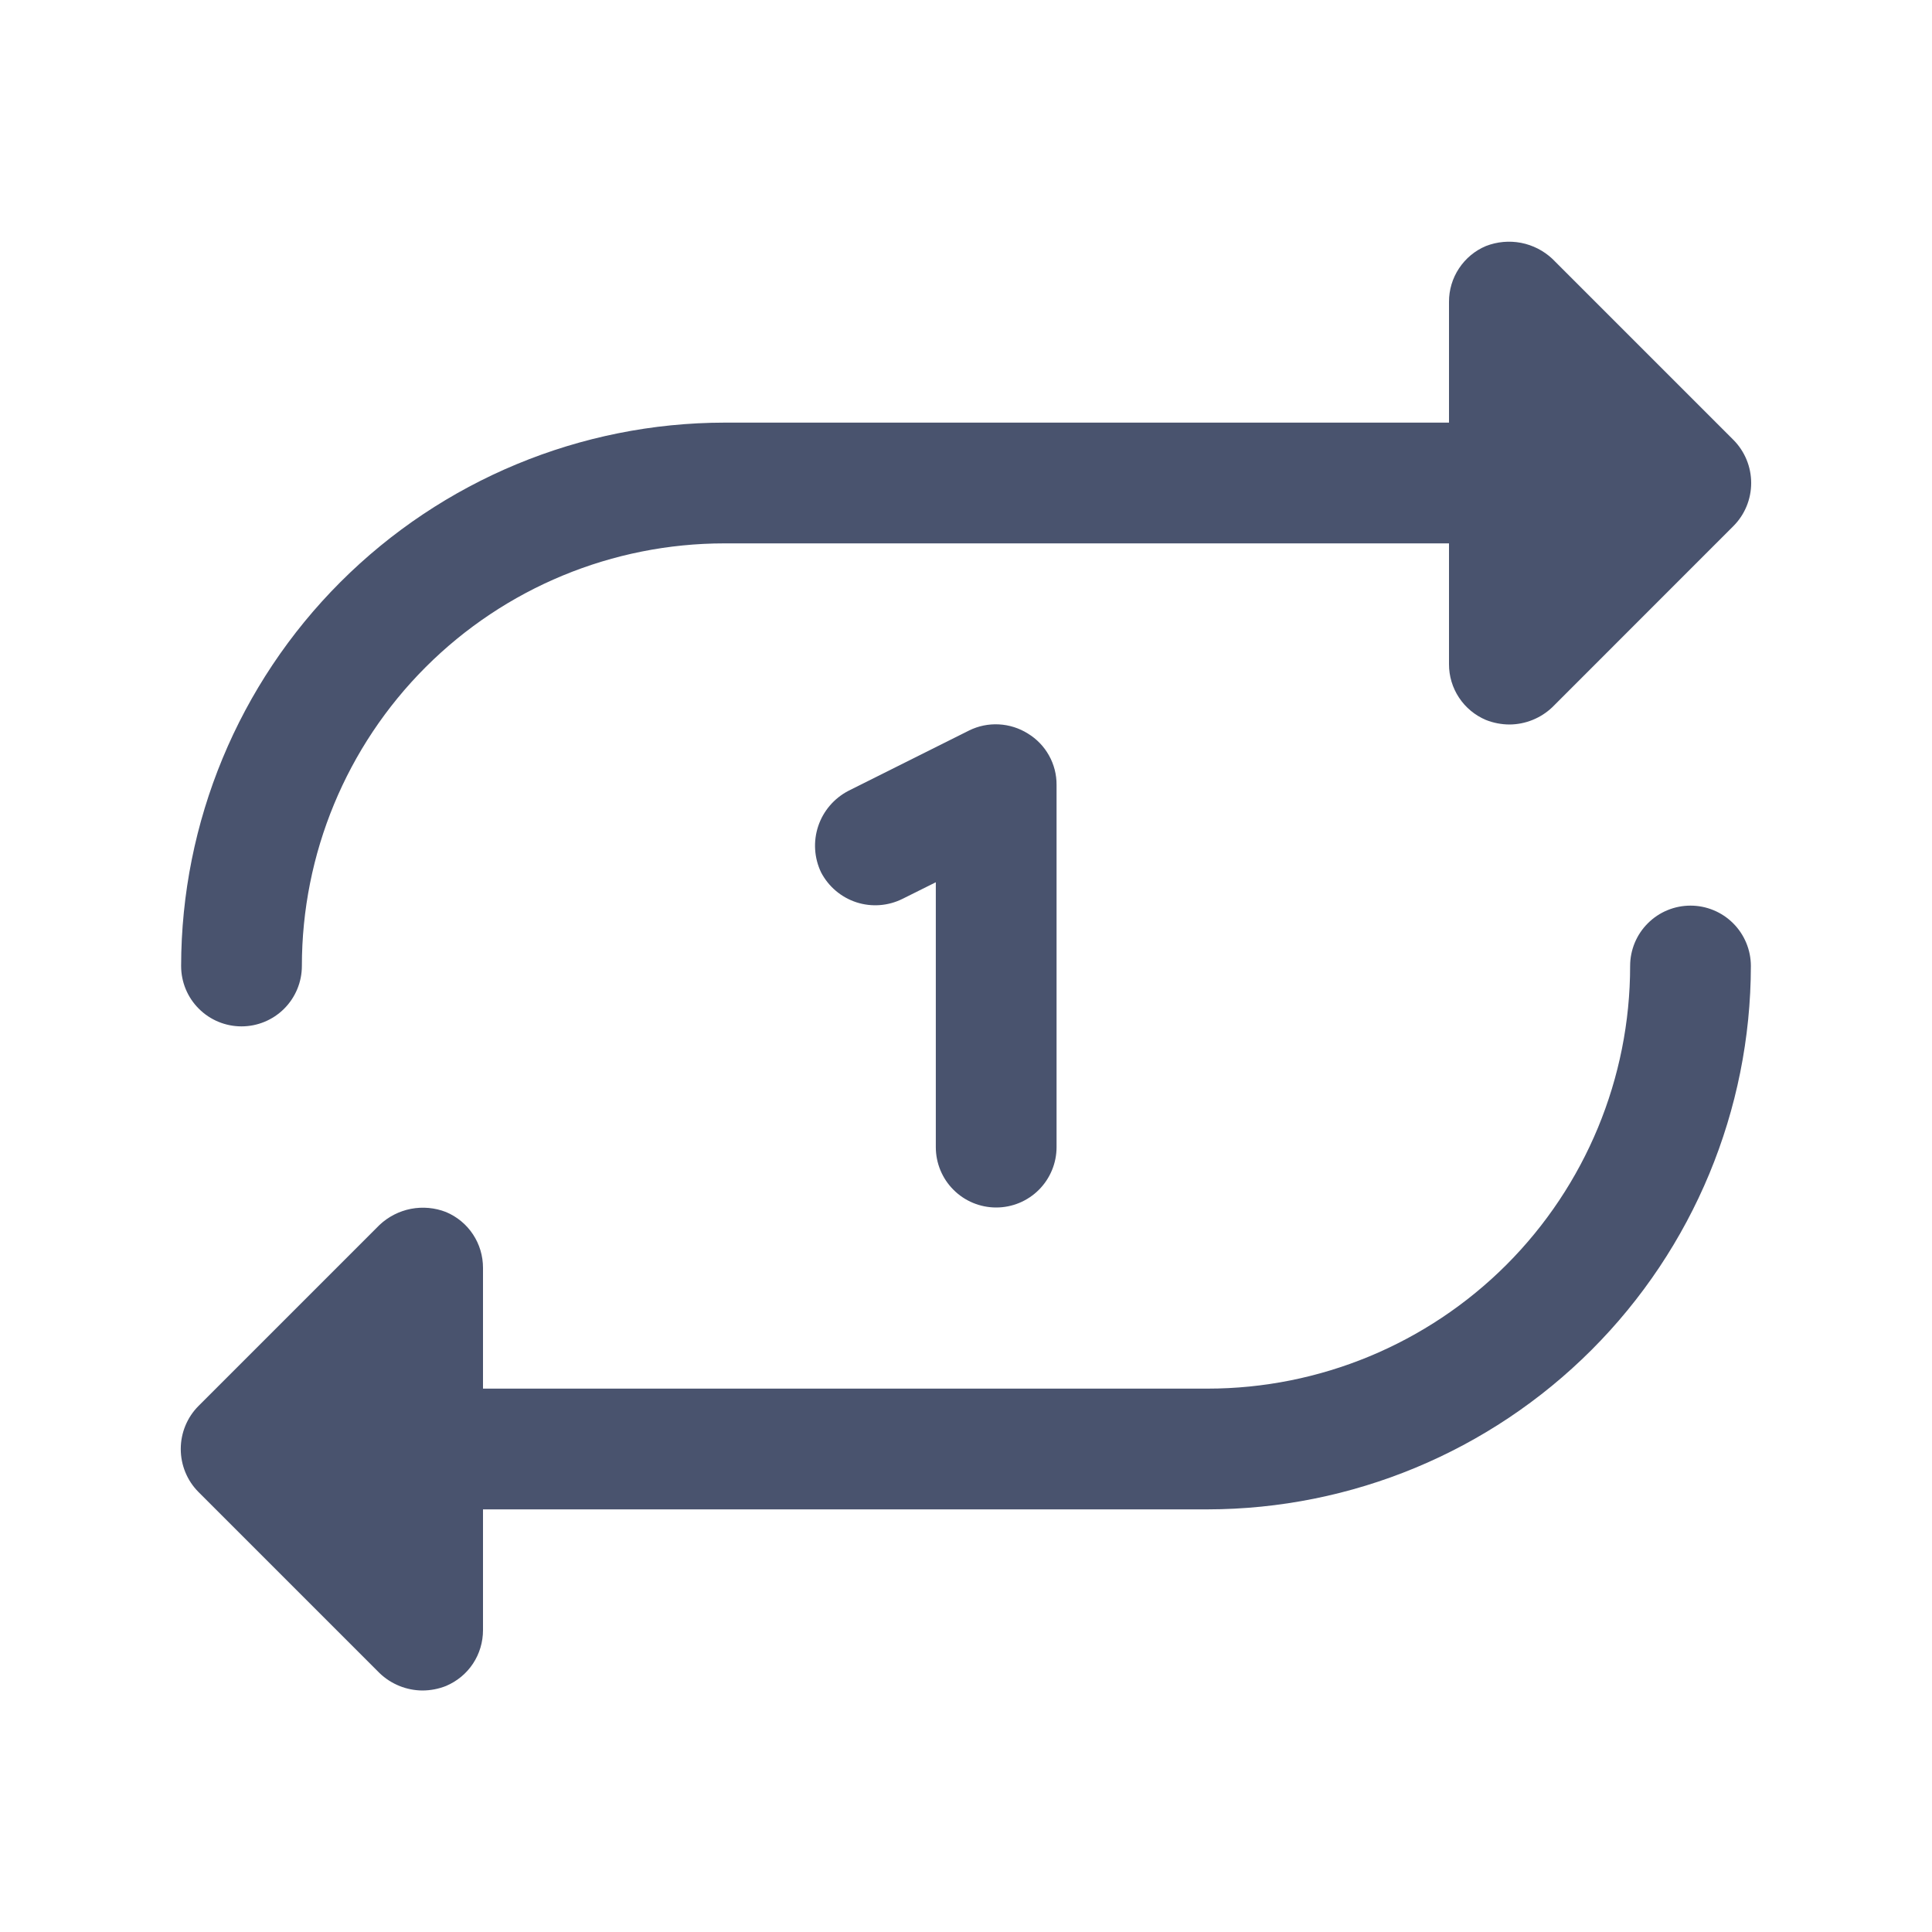 <svg width="32" height="32" viewBox="0 0 32 32" fill="none" xmlns="http://www.w3.org/2000/svg">
<path d="M3 16C3.003 13.614 3.952 11.327 5.639 9.64C7.327 7.953 9.614 7.003 12 7H24V5C23.999 4.803 24.057 4.609 24.166 4.445C24.275 4.28 24.43 4.151 24.612 4.075C24.797 4.003 24.998 3.985 25.193 4.022C25.388 4.06 25.568 4.152 25.712 4.287L28.712 7.287C28.9 7.477 29.005 7.733 29.005 8C29.005 8.267 28.9 8.523 28.712 8.712L25.712 11.713C25.52 11.896 25.265 11.999 25 12C24.867 11.999 24.736 11.974 24.612 11.925C24.43 11.848 24.275 11.72 24.166 11.555C24.057 11.391 23.999 11.197 24 11V9H12C10.143 9 8.363 9.737 7.05 11.05C5.737 12.363 5 14.143 5 16C5 16.265 4.894 16.52 4.707 16.707C4.519 16.895 4.265 17 4 17C3.735 17 3.48 16.895 3.293 16.707C3.105 16.52 3 16.265 3 16ZM28 15C27.735 15 27.48 15.105 27.293 15.293C27.105 15.48 27 15.735 27 16C27 17.857 26.262 19.637 24.95 20.95C23.637 22.262 21.856 23 20 23H8V21C8 20.802 7.943 20.609 7.834 20.445C7.725 20.28 7.569 20.151 7.387 20.075C7.203 20.003 7.001 19.985 6.807 20.022C6.612 20.06 6.432 20.152 6.287 20.288L3.287 23.288C3.099 23.477 2.994 23.733 2.994 24C2.994 24.267 3.099 24.523 3.287 24.712L6.287 27.712C6.479 27.896 6.734 27.999 7 28C7.132 27.999 7.264 27.974 7.387 27.925C7.569 27.848 7.725 27.72 7.834 27.555C7.943 27.391 8 27.197 8 27V25H20C22.386 24.997 24.673 24.047 26.36 22.36C28.047 20.673 28.997 18.386 29 16C29 15.735 28.894 15.48 28.707 15.293C28.519 15.105 28.265 15 28 15ZM16.5 20C16.765 20 17.019 19.895 17.207 19.707C17.394 19.52 17.5 19.265 17.5 19V13C17.501 12.829 17.458 12.661 17.374 12.512C17.291 12.363 17.171 12.239 17.025 12.15C16.88 12.059 16.715 12.007 16.544 11.998C16.373 11.989 16.203 12.024 16.05 12.1L14.05 13.1C13.815 13.223 13.636 13.432 13.552 13.684C13.468 13.936 13.485 14.21 13.6 14.45C13.723 14.685 13.933 14.863 14.185 14.945C14.438 15.027 14.712 15.006 14.95 14.887L15.5 14.613V19C15.5 19.265 15.605 19.52 15.793 19.707C15.98 19.895 16.235 20 16.5 20Z" fill="#49536E"/>
</svg>
